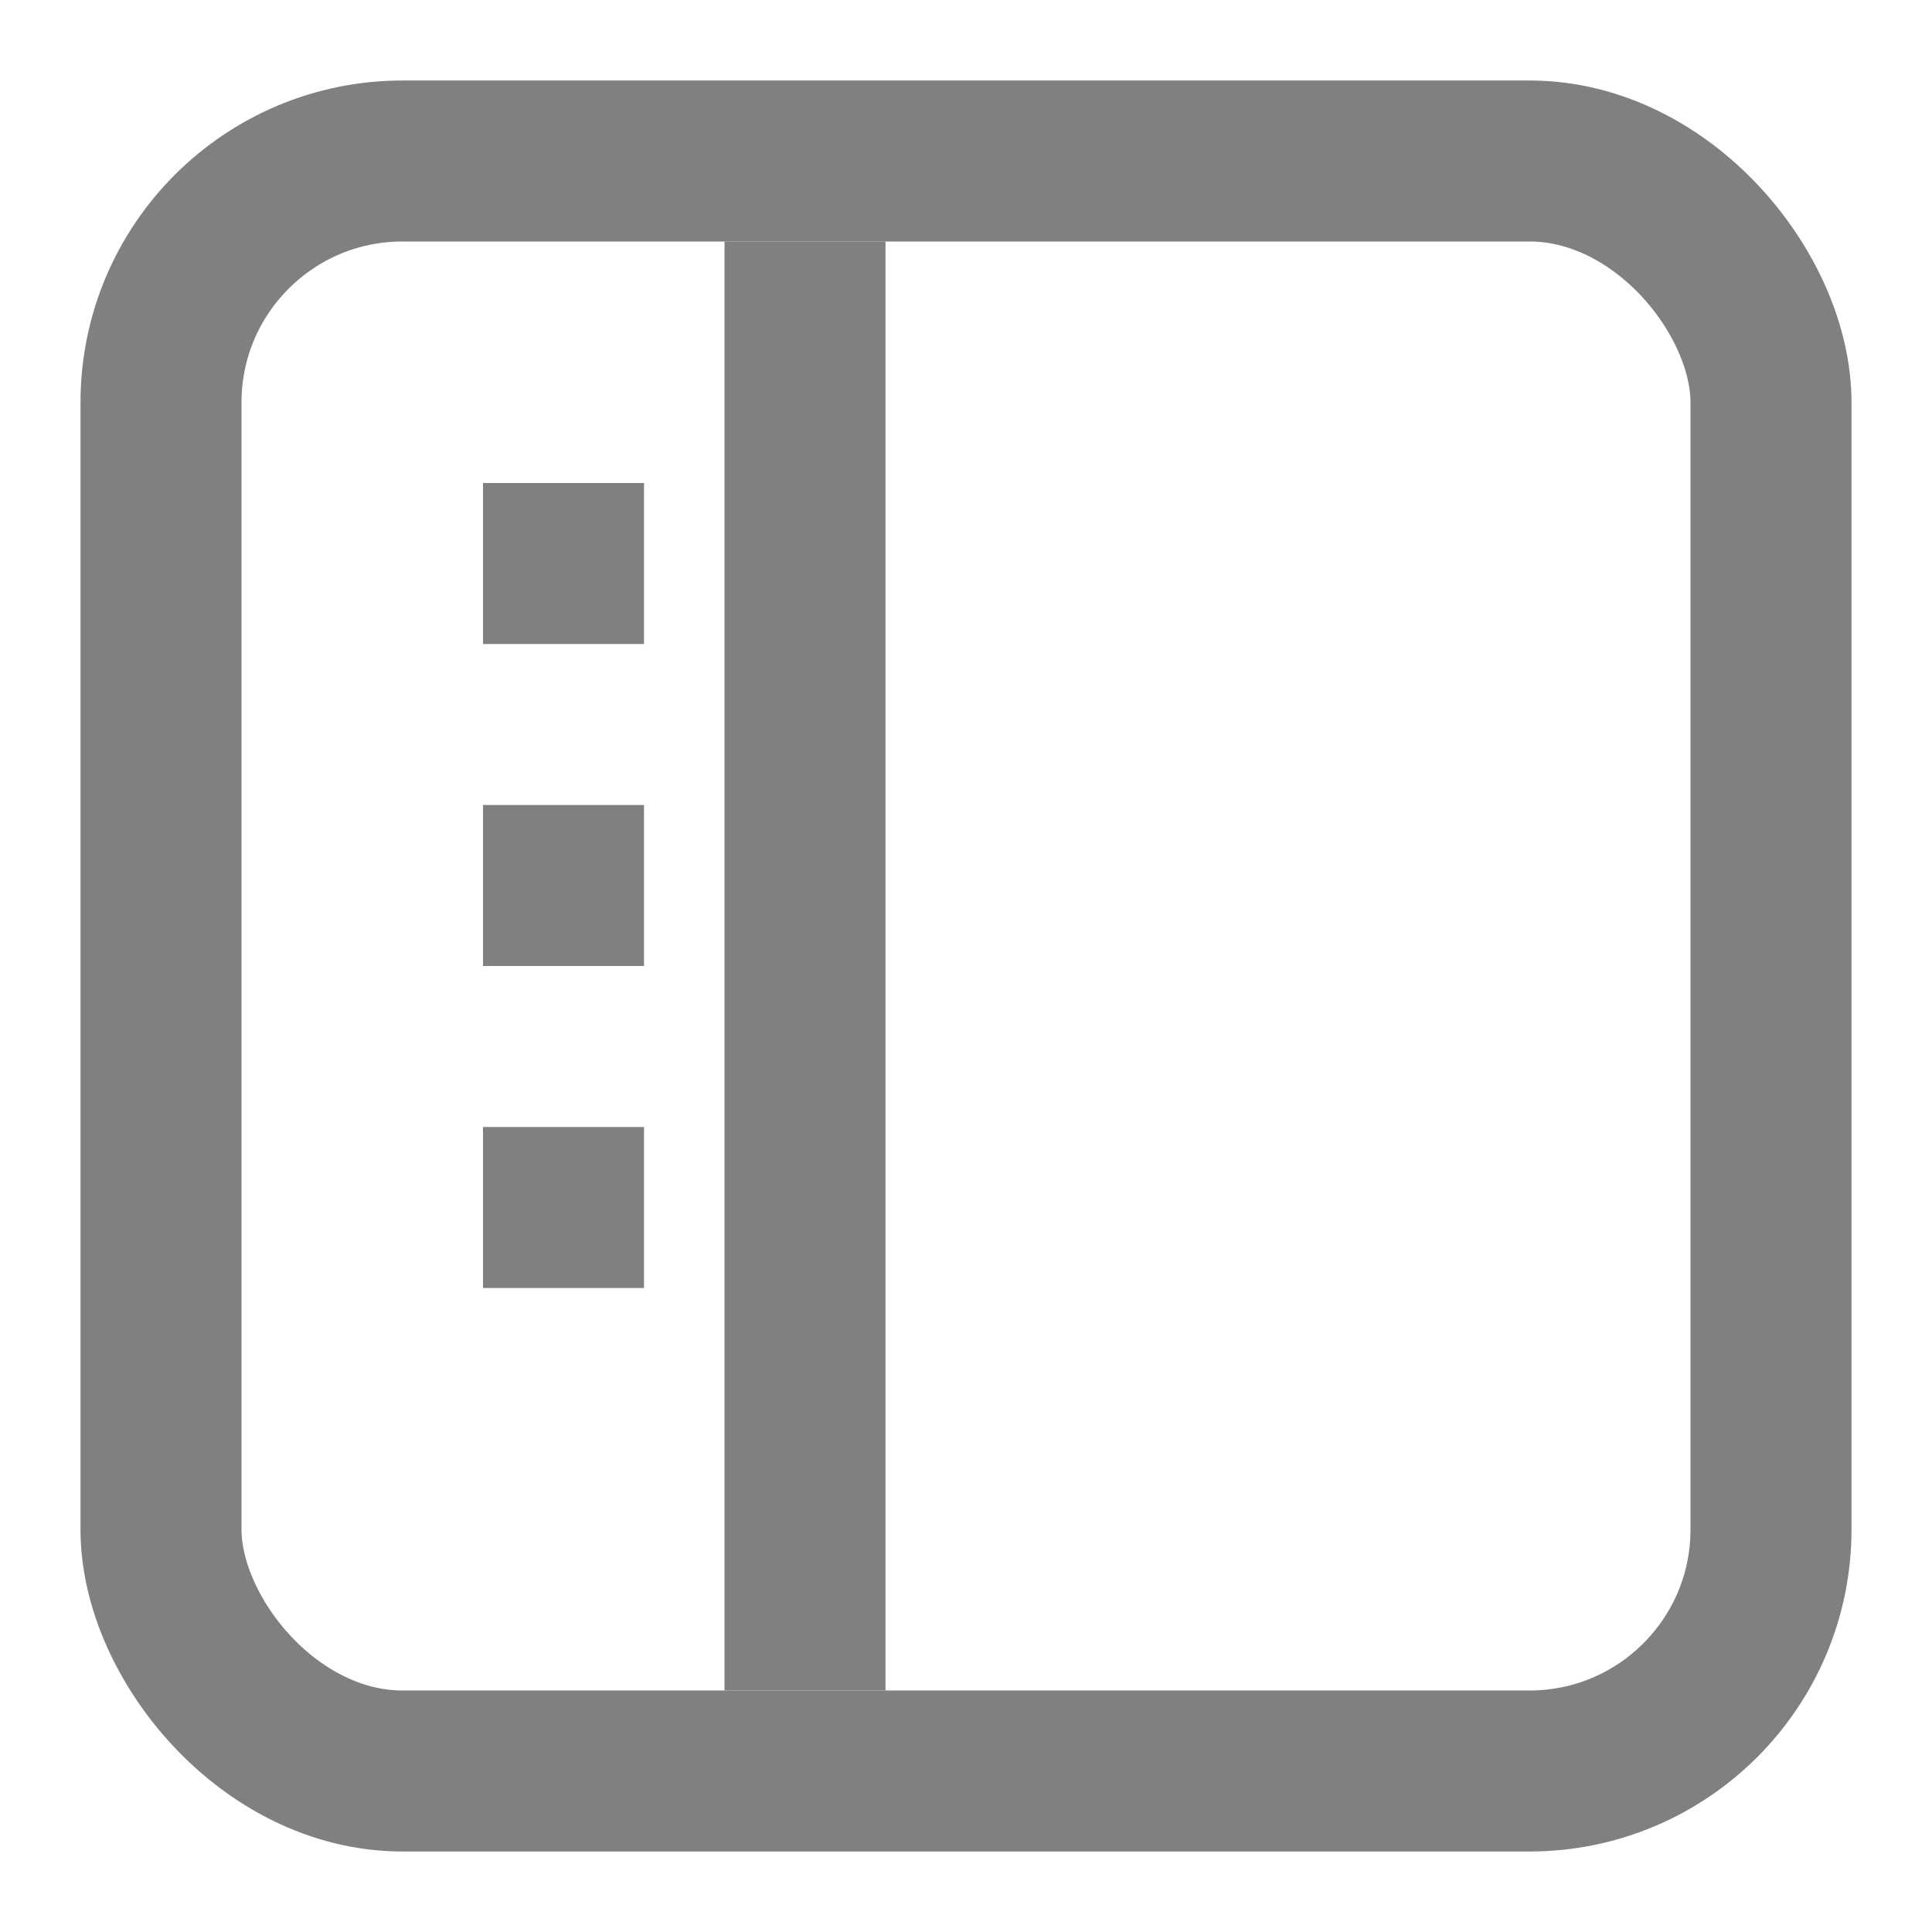 <svg xmlns="http://www.w3.org/2000/svg" width="24" height="24" viewBox="0 0 24 24" fill="none">
    <rect x="2" y="2" width="20" height="20" rx="3" ry="3" stroke="gray" stroke-width="2"/>
    <line x1="10" y1="3" x2="10" y2="21" stroke="gray" stroke-width="2"/>
    <line x1="6" y1="7" x2="8" y2="7" stroke="gray" stroke-width="2"/>
    <line x1="6" y1="11" x2="8" y2="11" stroke="gray" stroke-width="2"/>
    <line x1="6" y1="15" x2="8" y2="15" stroke="gray" stroke-width="2"/>
</svg>
